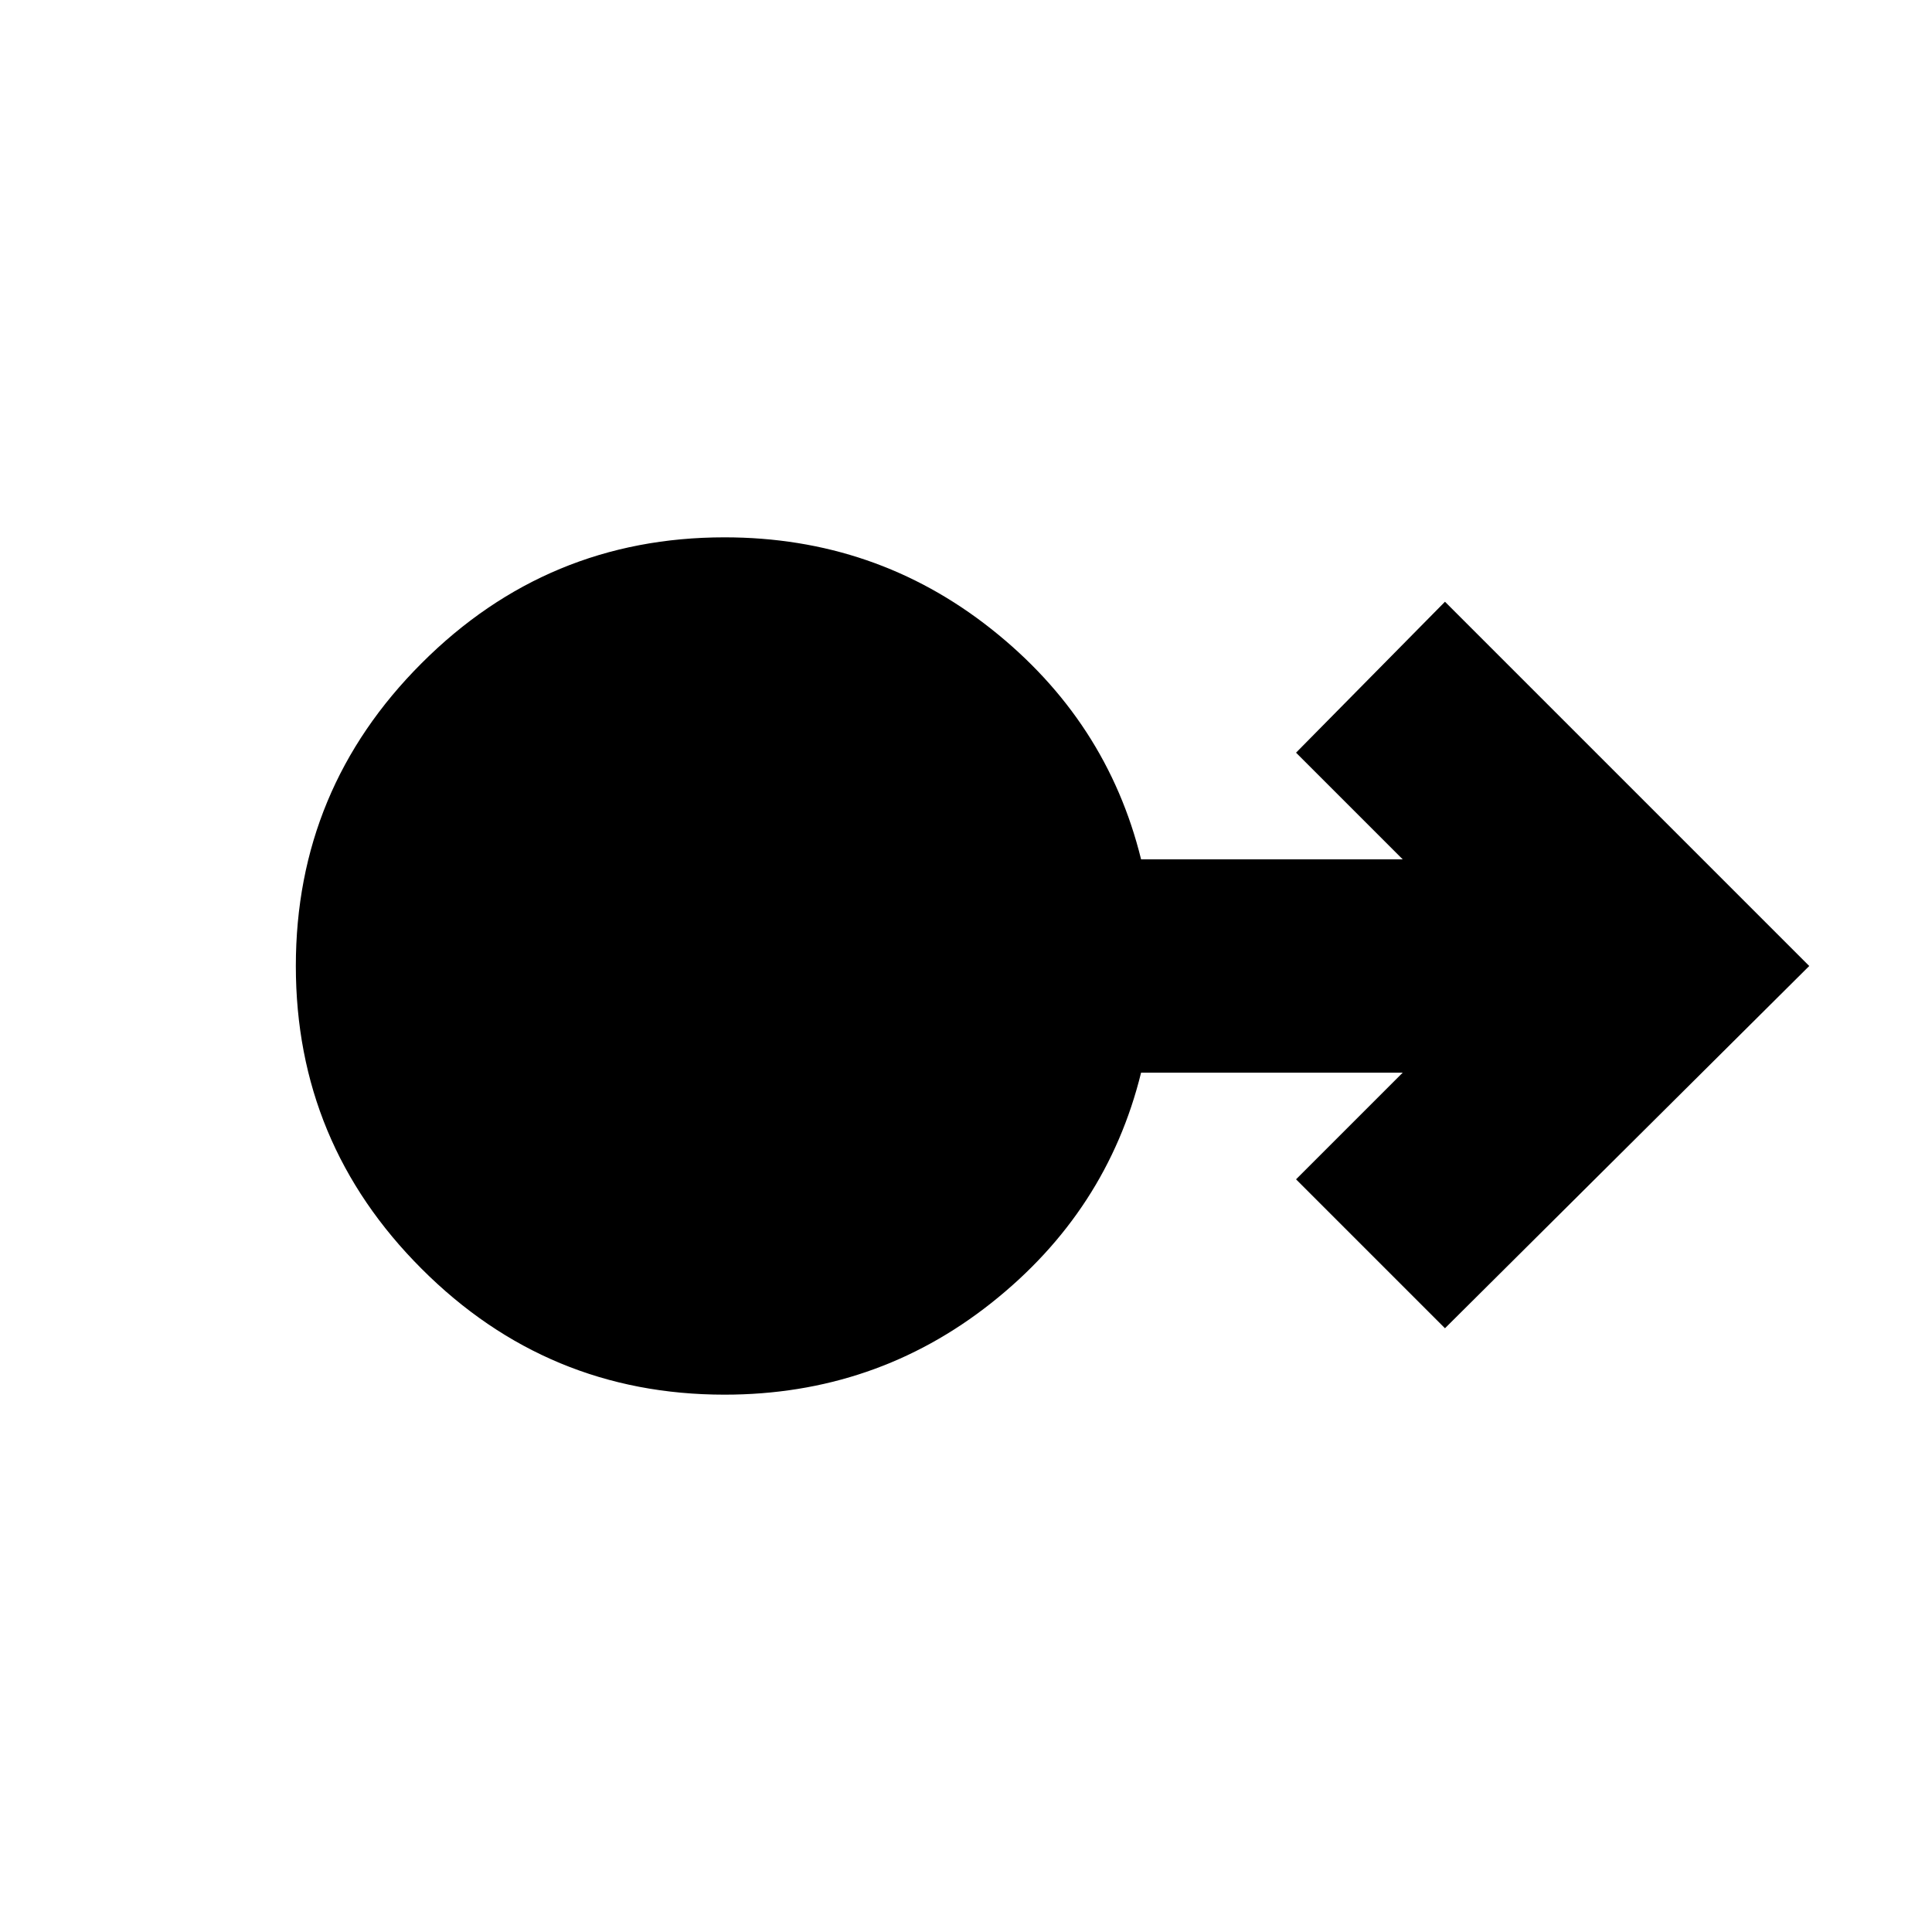 <svg xmlns="http://www.w3.org/2000/svg" height="24" width="24"><path d="M9 17.325q-2.2 0-3.762-1.563Q3.675 14.2 3.675 12t1.563-3.762Q6.8 6.675 9 6.675q1.875 0 3.312 1.137 1.438 1.138 1.863 2.863h3.25L16.1 9.35l1.85-1.875L22.475 12l-4.525 4.5-1.85-1.85 1.325-1.325h-3.25q-.425 1.725-1.863 2.863Q10.875 17.325 9 17.325Z"/></svg>